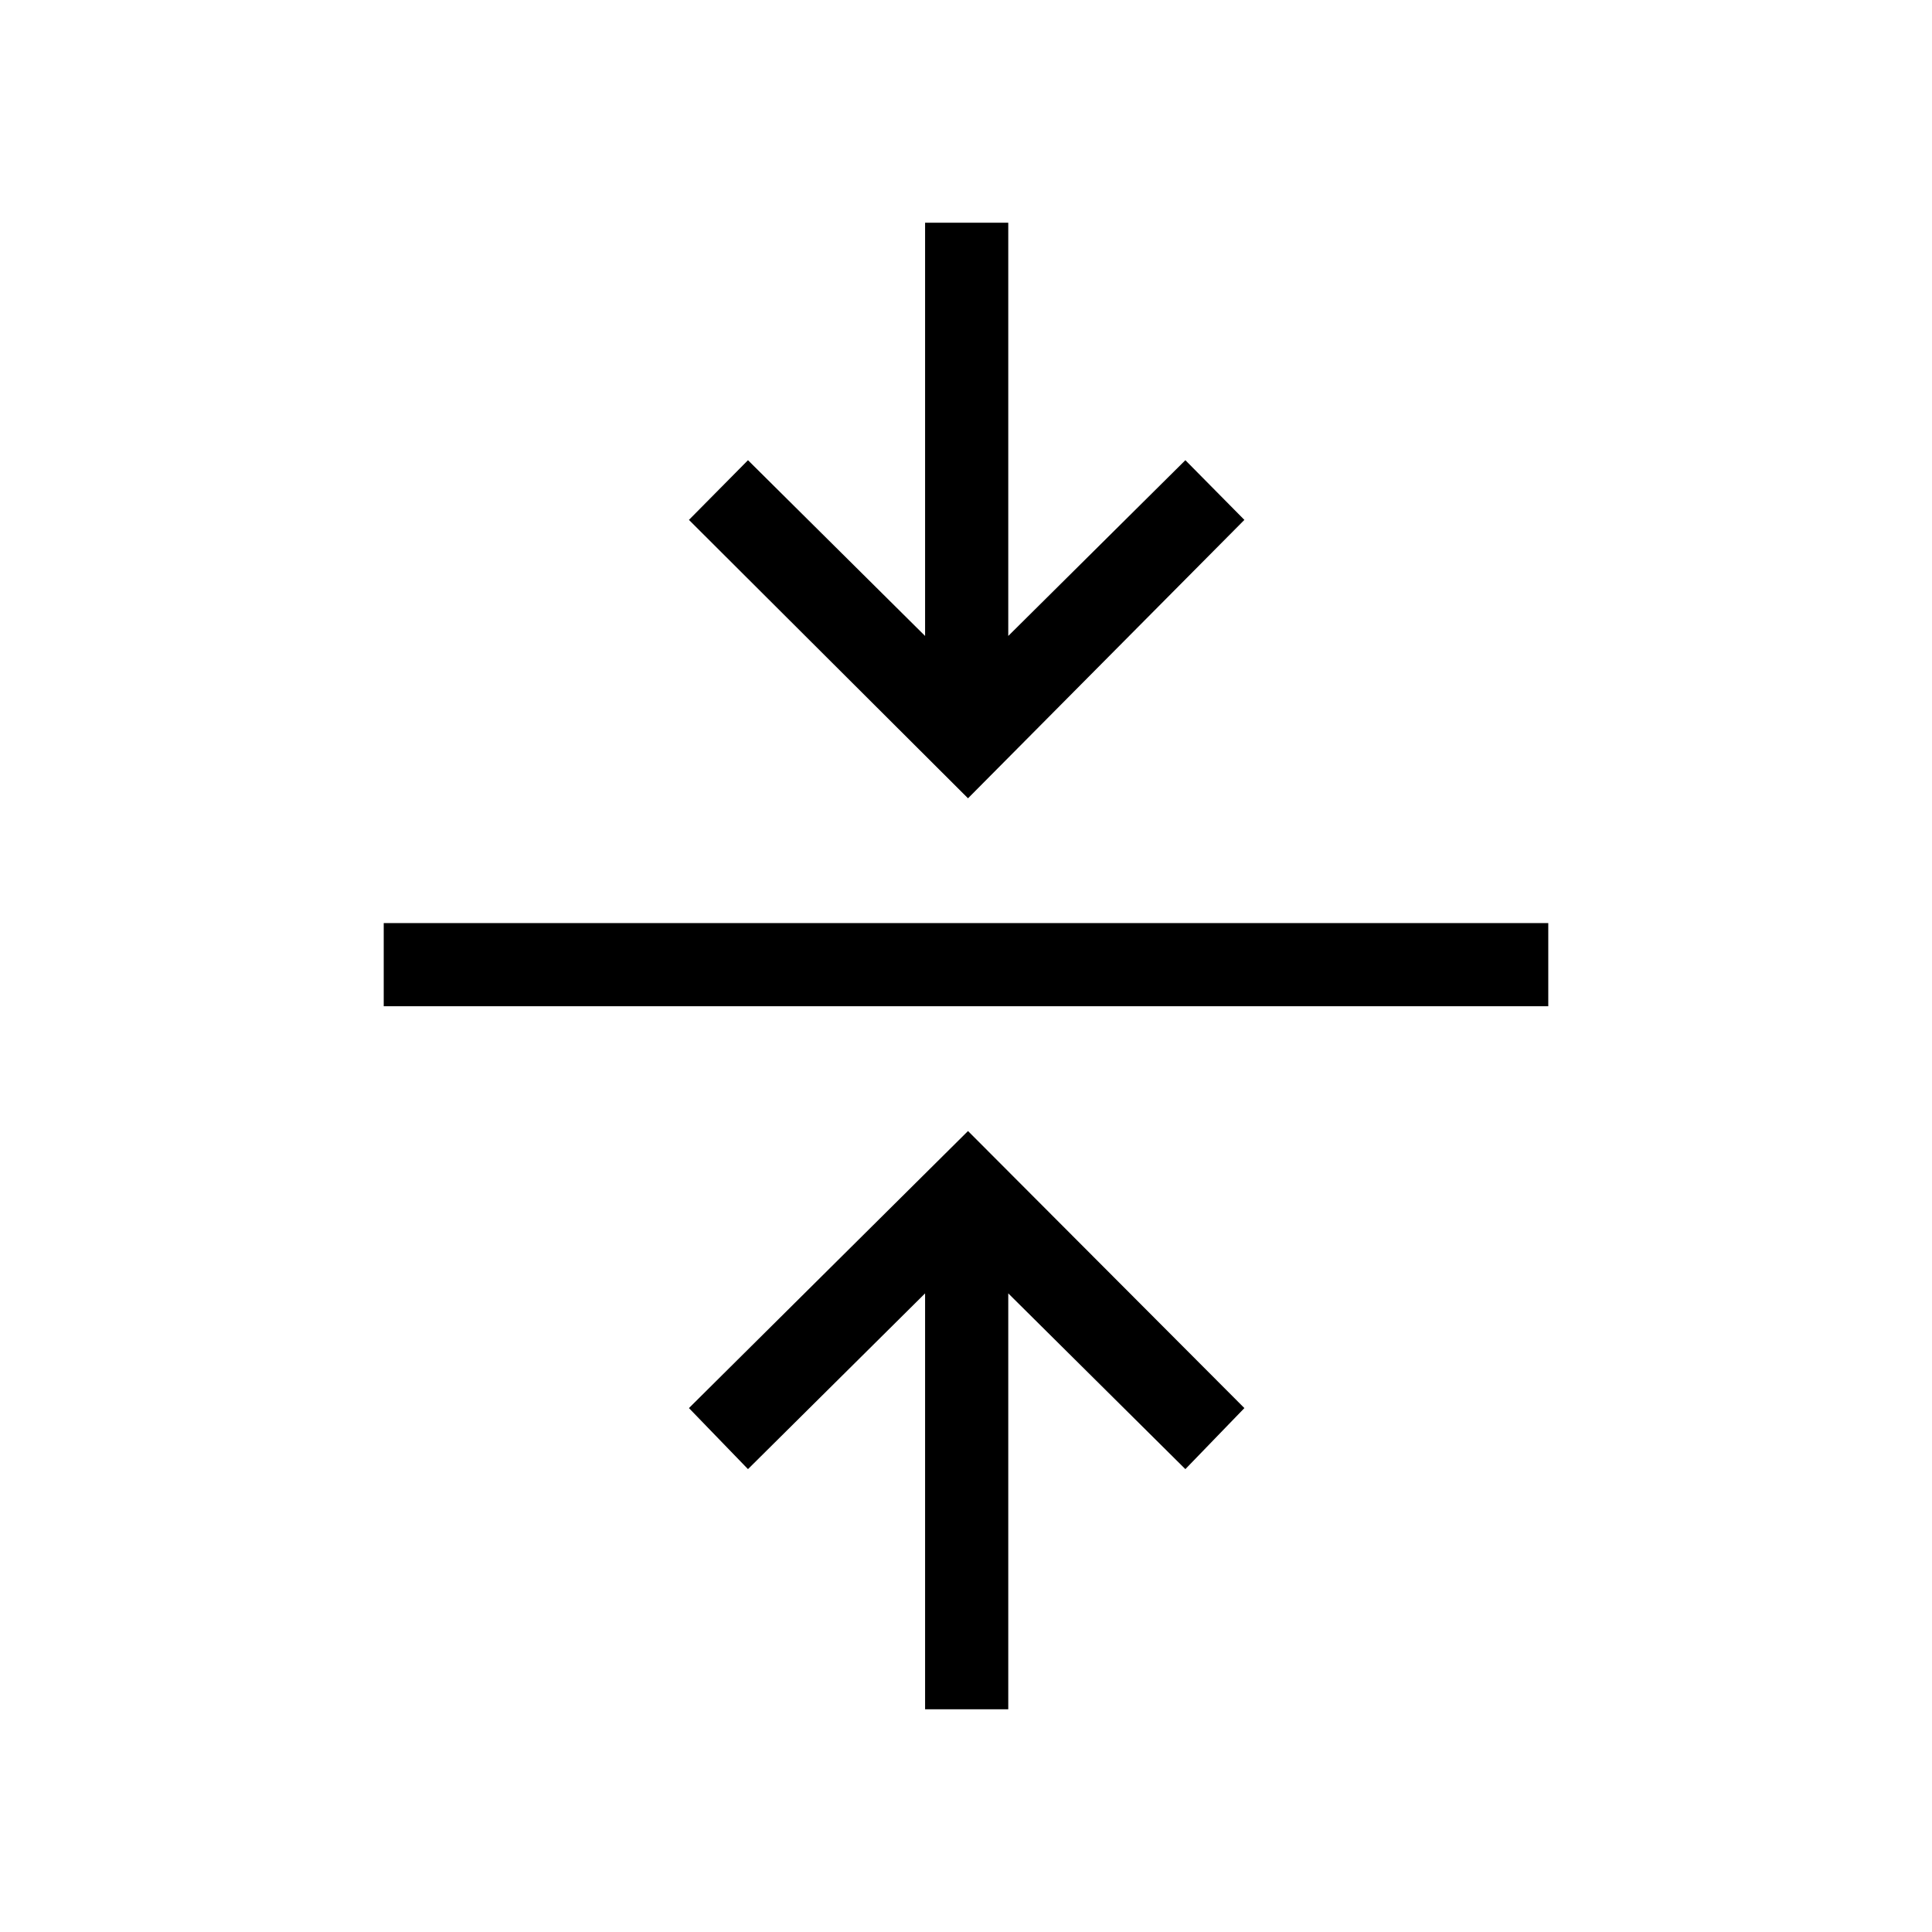 <svg xmlns="http://www.w3.org/2000/svg" height="40" viewBox="0 -960 960 960" width="40"><path d="M459.67-110.67v-206.66l-88 87.33-29.34-30.33L481-398l137.33 137.67L589-230l-88-87.33v206.66h-41.33ZM190.67-460v-41.33h578.66V-460H190.67ZM481-563.33 342.33-701.67l29.34-29.66 88 87.33v-205.33H501V-644l88-87.33 29.33 29.66L481-563.33Z"/></svg>